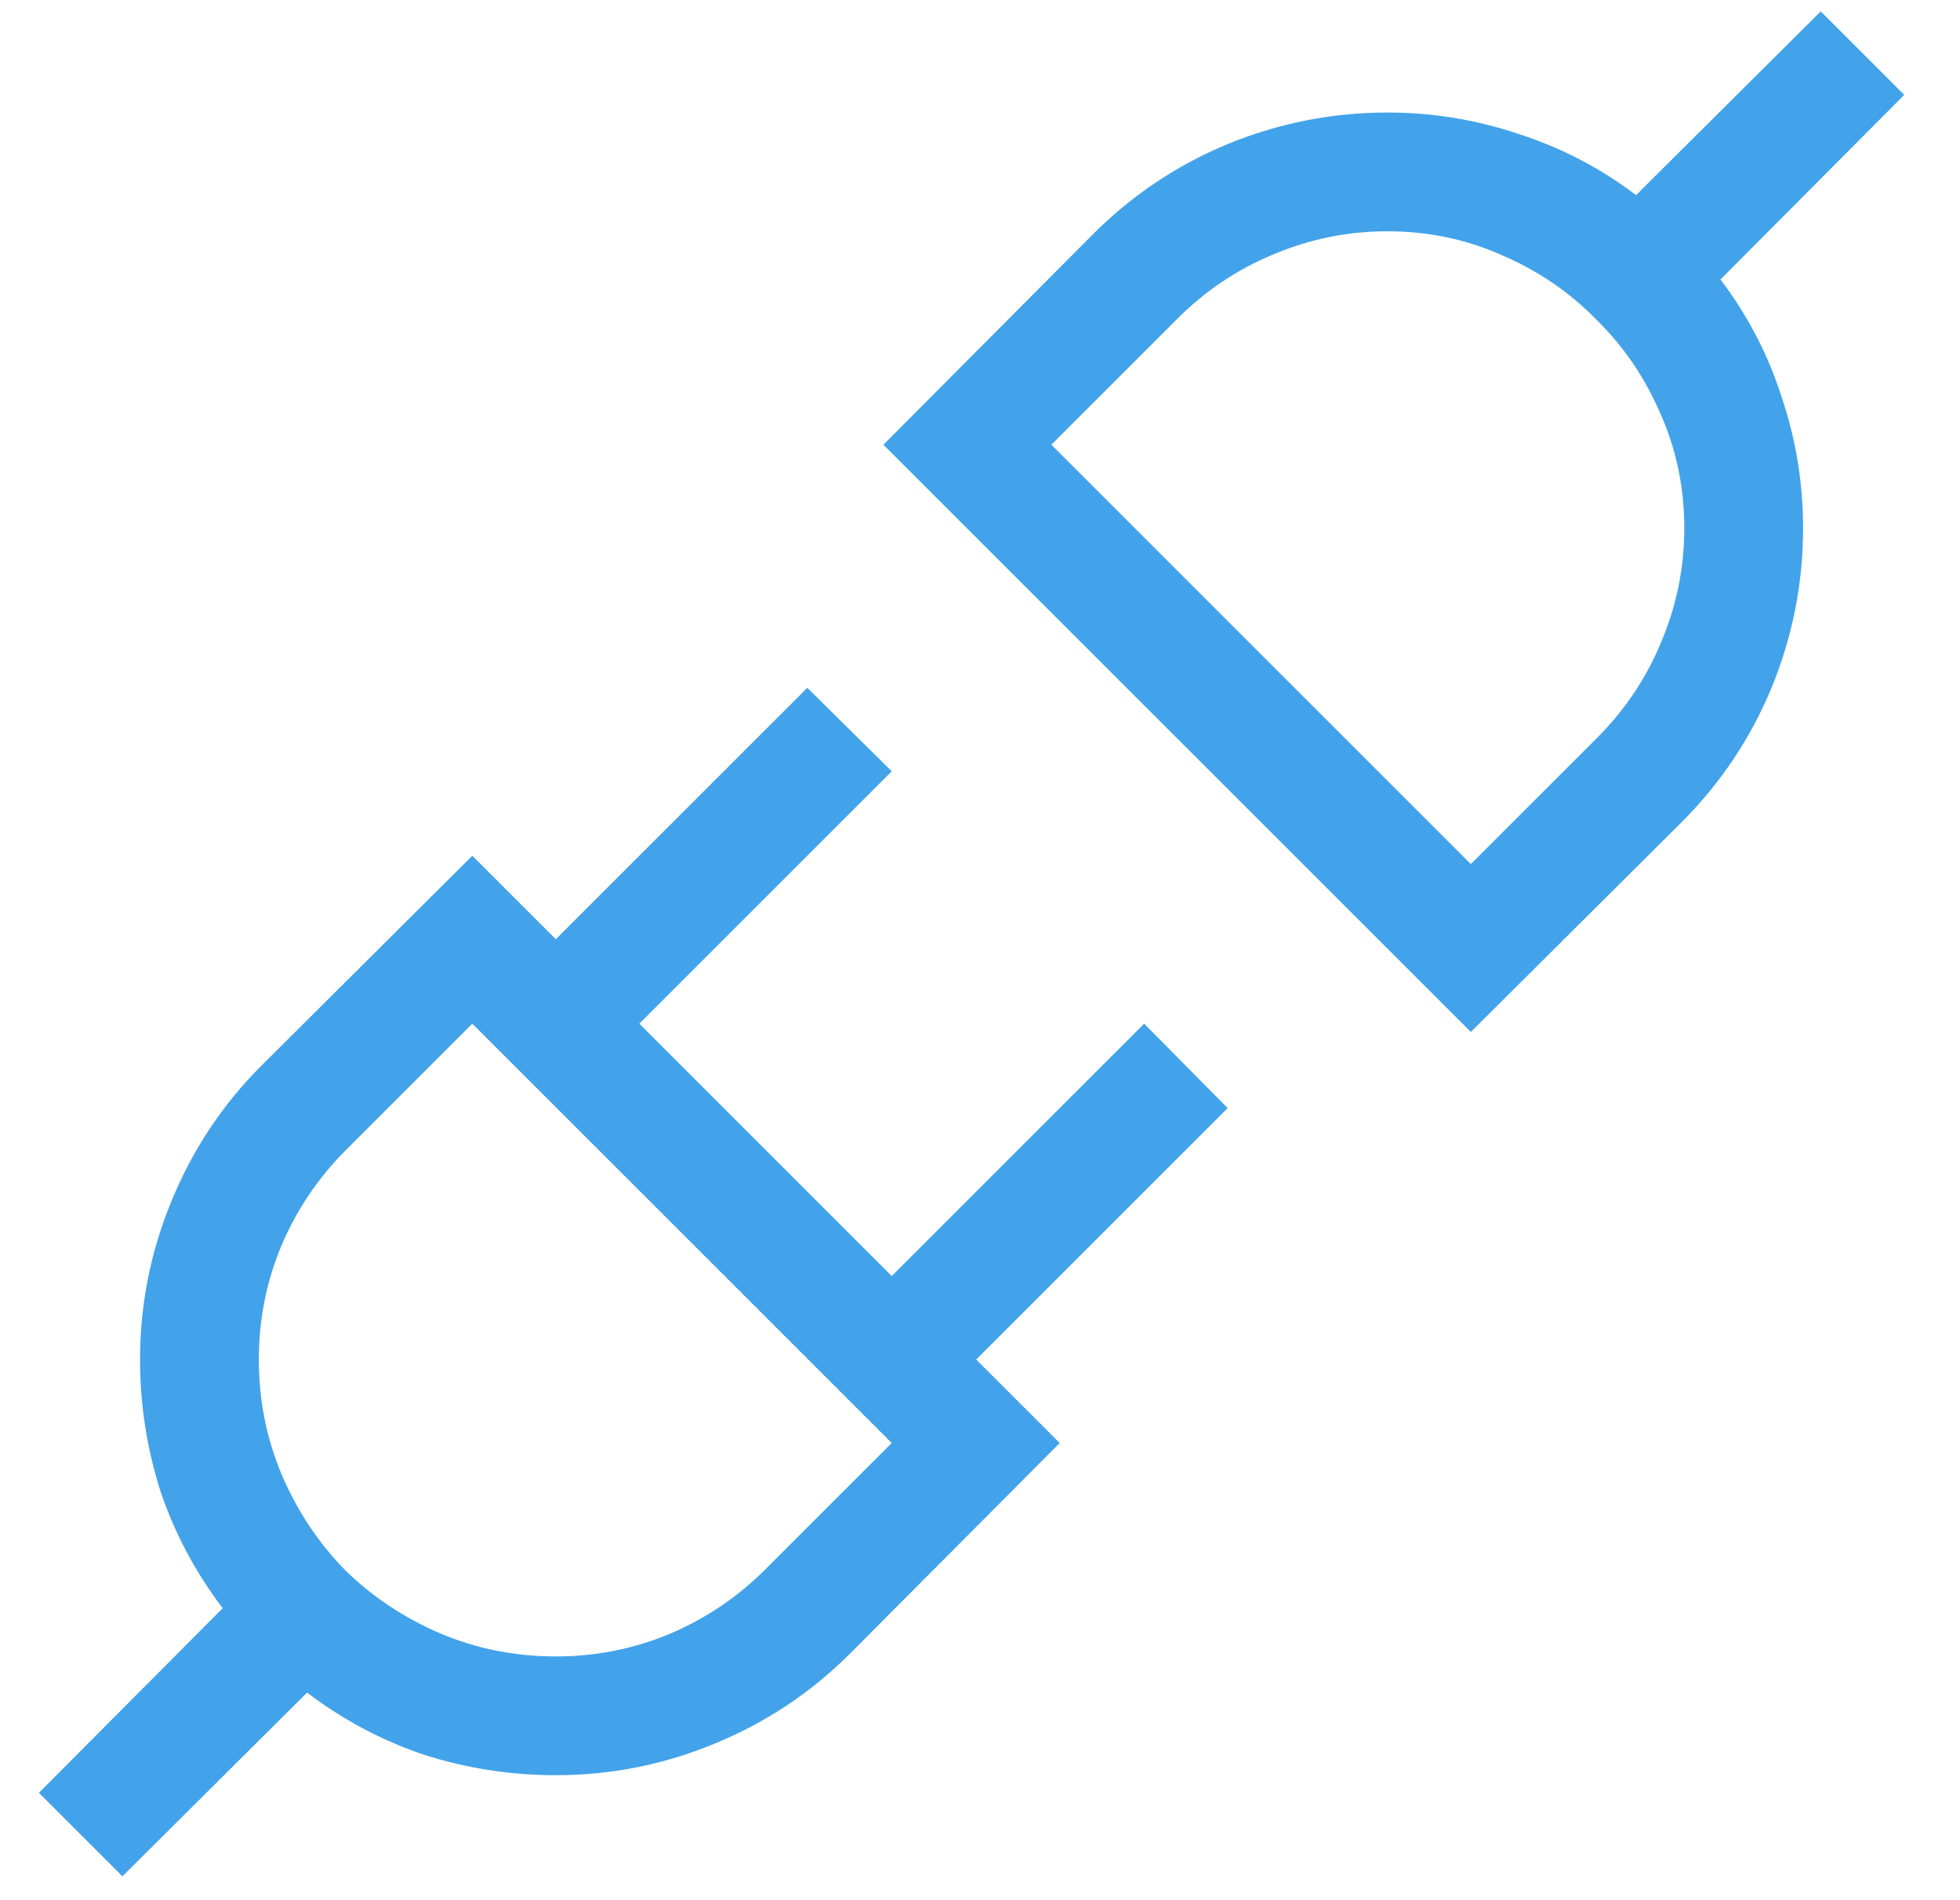 <svg width="33" height="32" viewBox="0 0 33 32" fill="#002050" xmlns="http://www.w3.org/2000/svg">
<path d="M20.312 18.766L16.078 23L17.484 24.406L13.953 27.953C13.297 28.609 12.537 29.115 11.672 29.469C10.818 29.823 9.927 30 9 30C8.24 30 7.5 29.885 6.781 29.656C6.073 29.417 5.417 29.068 4.812 28.609L1.703 31.703L0.297 30.297L3.391 27.188C2.932 26.583 2.583 25.927 2.344 25.219C2.115 24.5 2 23.76 2 23C2 22.073 2.177 21.182 2.531 20.328C2.885 19.463 3.391 18.703 4.047 18.047L7.594 14.516L9 15.922L13.234 11.688L14.656 13.094L10.406 17.344L14.656 21.594L18.906 17.344L20.312 18.766ZM9 28C9.667 28 10.302 27.875 10.906 27.625C11.521 27.365 12.062 27 12.531 26.531L14.656 24.406L7.594 17.344L5.469 19.469C5 19.938 4.635 20.479 4.375 21.094C4.125 21.698 4 22.333 4 23C4 23.688 4.13 24.338 4.391 24.953C4.651 25.557 5.005 26.088 5.453 26.547C5.911 26.995 6.443 27.349 7.047 27.609C7.661 27.87 8.312 28 9 28ZM28.609 4.812C29.068 5.417 29.412 6.078 29.641 6.797C29.88 7.505 30 8.24 30 9C30 9.927 29.823 10.823 29.469 11.688C29.115 12.542 28.609 13.297 27.953 13.953L24.406 17.484L14.516 7.594L18.047 4.047C18.703 3.391 19.458 2.885 20.312 2.531C21.177 2.177 22.073 2 23 2C23.76 2 24.495 2.12 25.203 2.359C25.922 2.589 26.583 2.932 27.188 3.391L30.297 0.297L31.703 1.703L28.609 4.812ZM26.531 12.531C27 12.062 27.359 11.526 27.609 10.922C27.87 10.307 28 9.667 28 9C28 8.312 27.865 7.667 27.594 7.062C27.333 6.458 26.974 5.932 26.516 5.484C26.068 5.026 25.542 4.667 24.938 4.406C24.333 4.135 23.688 4 23 4C22.333 4 21.693 4.13 21.078 4.391C20.474 4.641 19.938 5 19.469 5.469L17.344 7.594L24.406 14.656L26.531 12.531Z" transform="translate(0.358 -0.105)" fill="#42A3EA"/>
</svg>

